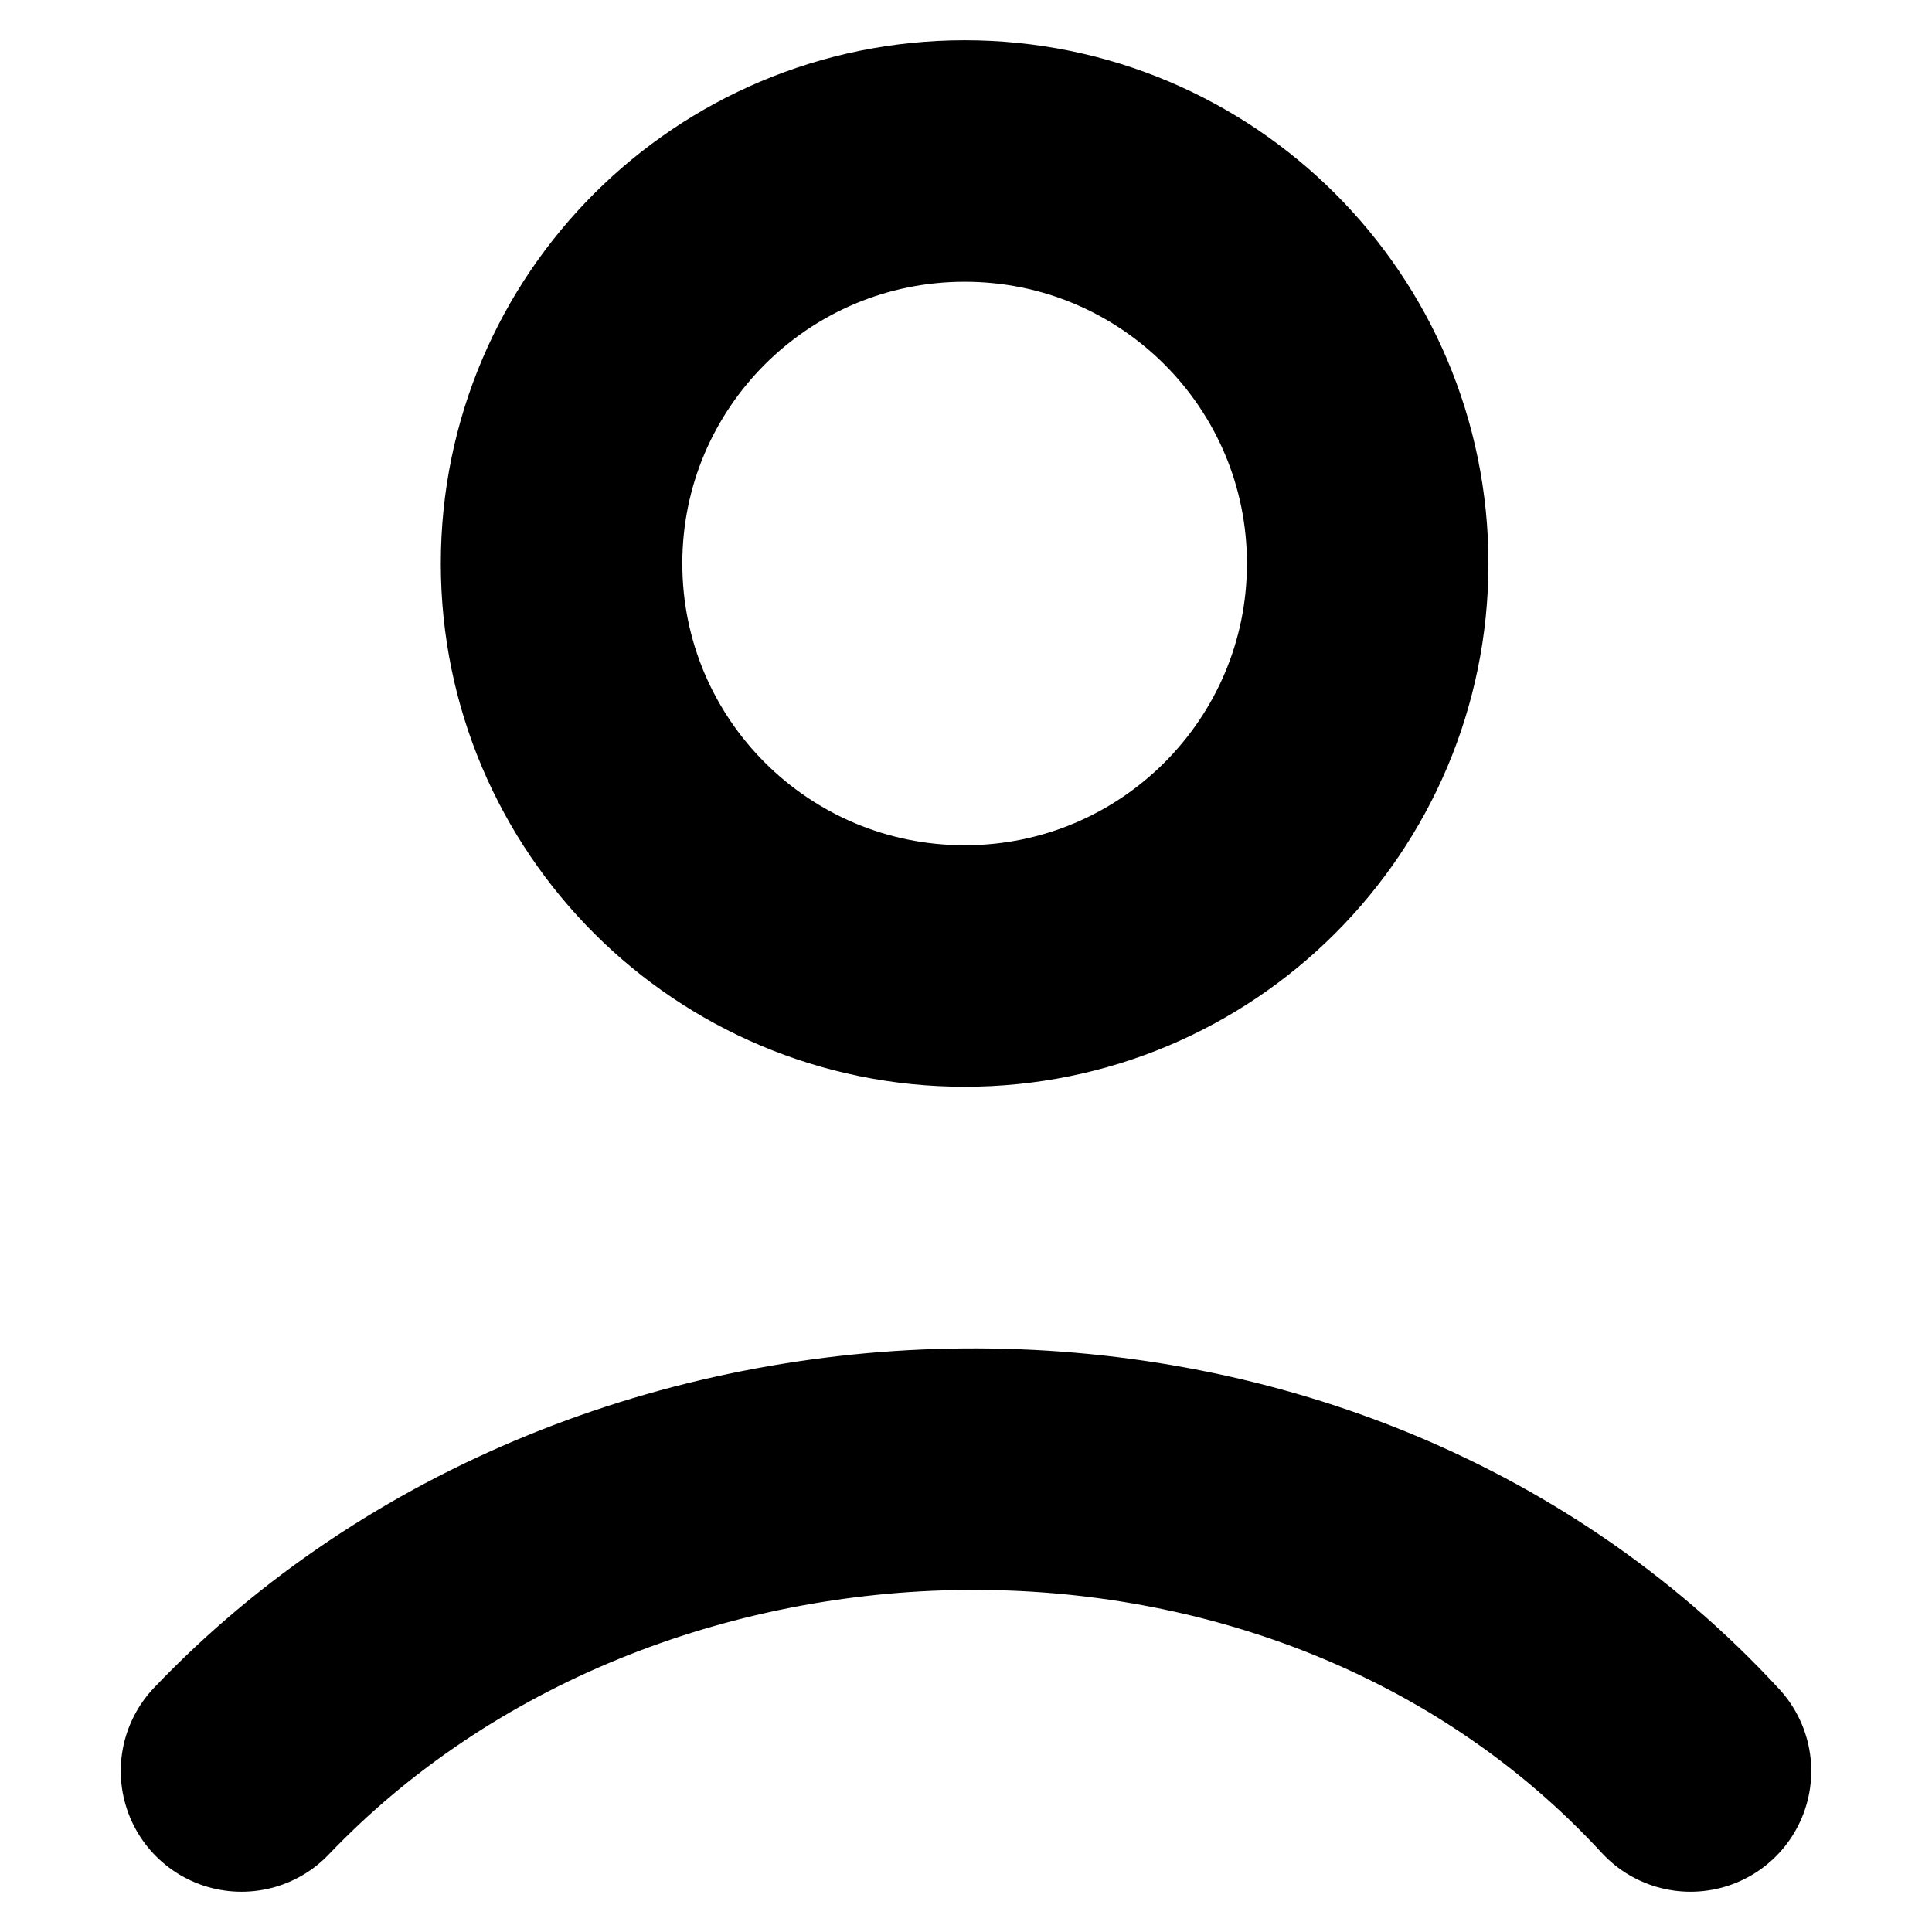 <svg width="12" height="12" viewBox="0 0 12 12" fill="none" xmlns="http://www.w3.org/2000/svg">
<path d="M1.5 11C3.832 8.558 8.143 8.443 10.5 11M8.495 3.5C8.495 4.881 7.374 6 5.992 6C4.609 6 3.488 4.881 3.488 3.5C3.488 2.119 4.609 1 5.992 1C7.374 1 8.495 2.119 8.495 3.5Z" stroke="black" stroke-width="1.5" stroke-linecap="round"/>
</svg>
